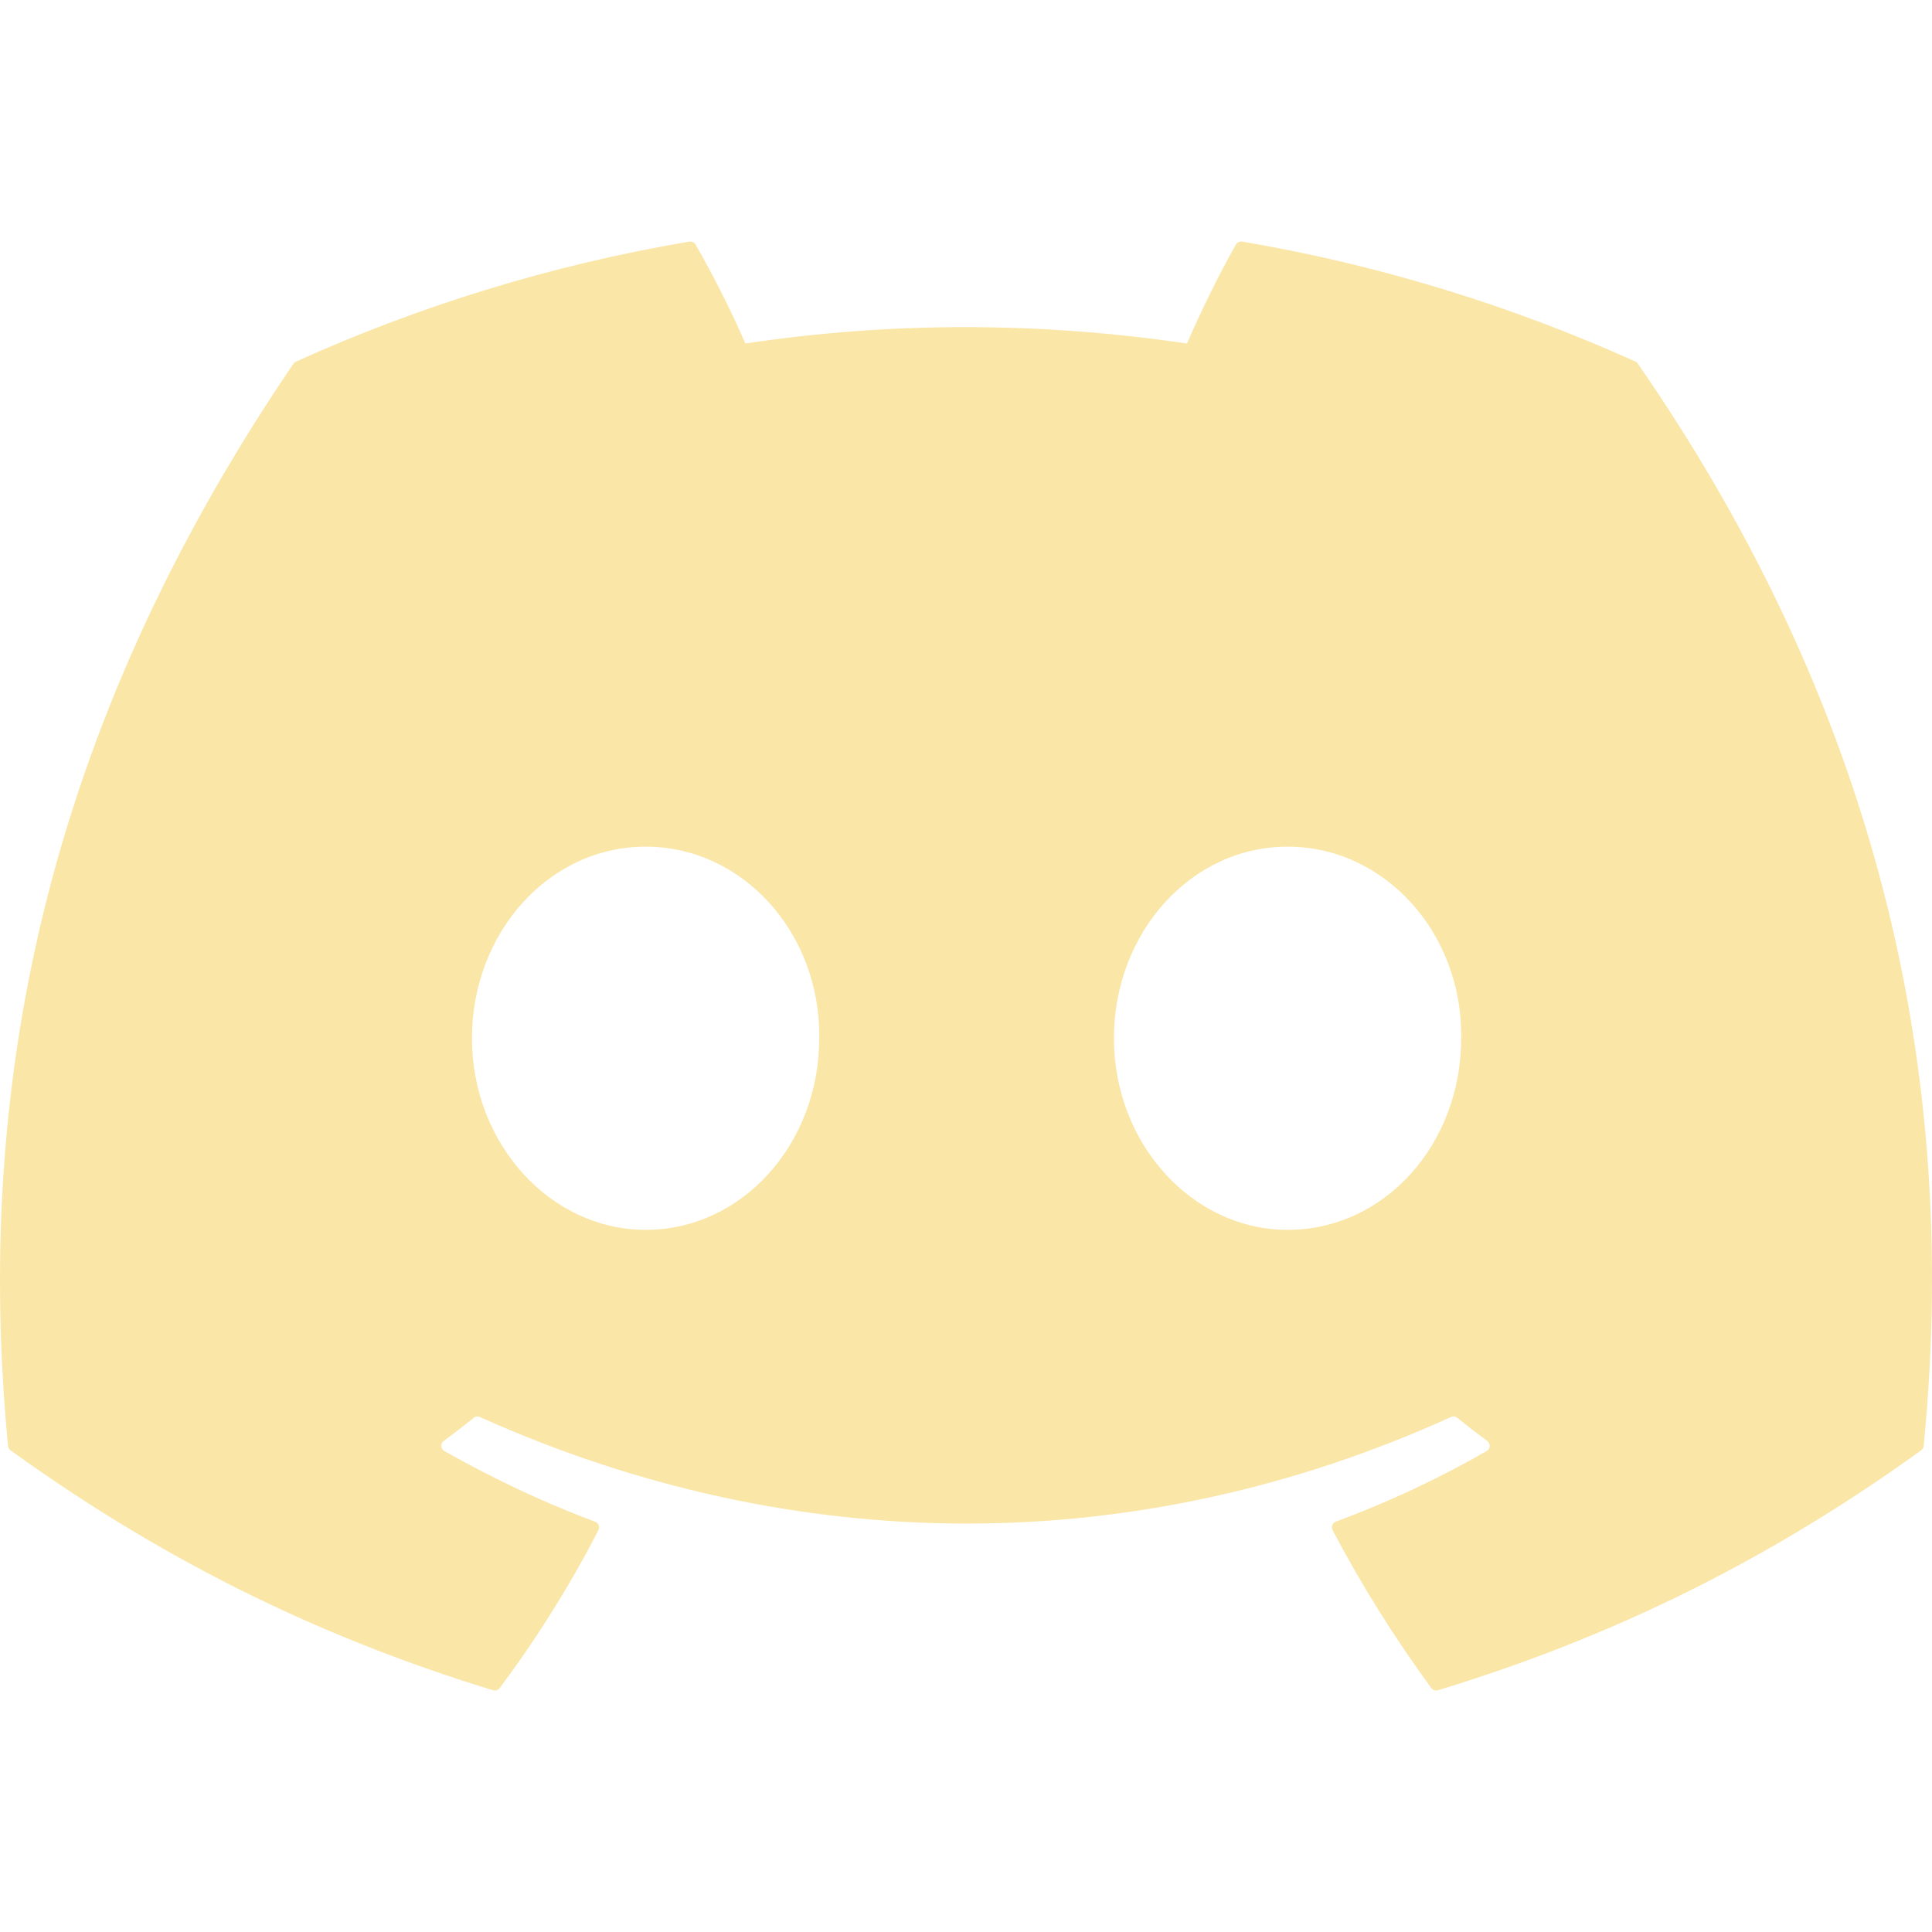 <svg width="35" height="35" viewBox="0 0 35 35" fill="none" xmlns="http://www.w3.org/2000/svg">
<g clip-path="url(#clip0_292_48)">
<path d="M29.629 6.551C27.398 5.544 25.006 4.802 22.505 4.377C22.459 4.369 22.414 4.389 22.39 4.43C22.083 4.968 21.742 5.671 21.503 6.223C18.813 5.827 16.137 5.827 13.502 6.223C13.263 5.659 12.91 4.968 12.601 4.43C12.577 4.39 12.532 4.37 12.486 4.377C9.987 4.8 7.594 5.542 5.362 6.551C5.343 6.559 5.326 6.573 5.315 6.591C0.778 13.261 -0.465 19.767 0.145 26.192C0.147 26.224 0.165 26.254 0.19 26.273C3.184 28.436 6.084 29.75 8.93 30.62C8.975 30.634 9.024 30.618 9.053 30.581C9.726 29.676 10.326 28.722 10.841 27.719C10.871 27.66 10.842 27.59 10.78 27.567C9.828 27.212 8.921 26.779 8.05 26.287C7.981 26.247 7.975 26.15 8.039 26.104C8.222 25.968 8.406 25.828 8.581 25.686C8.612 25.66 8.657 25.654 8.694 25.671C14.422 28.244 20.623 28.244 26.284 25.671C26.321 25.653 26.365 25.658 26.398 25.684C26.573 25.826 26.757 25.968 26.942 26.104C27.005 26.15 27.001 26.247 26.932 26.287C26.06 26.788 25.154 27.212 24.2 27.566C24.138 27.589 24.111 27.66 24.141 27.719C24.667 28.721 25.267 29.675 25.928 30.579C25.955 30.618 26.005 30.634 26.05 30.62C28.91 29.75 31.81 28.436 34.804 26.273C34.83 26.254 34.847 26.225 34.849 26.194C35.579 18.765 33.627 12.312 29.674 6.592C29.665 6.573 29.648 6.559 29.629 6.551ZM11.696 22.28C9.971 22.28 8.55 20.722 8.55 18.809C8.55 16.896 9.944 15.338 11.696 15.338C13.462 15.338 14.869 16.91 14.841 18.809C14.841 20.722 13.448 22.28 11.696 22.28ZM23.326 22.28C21.601 22.28 20.18 20.722 20.18 18.809C20.18 16.896 21.574 15.338 23.326 15.338C25.091 15.338 26.499 16.91 26.471 18.809C26.471 20.722 25.091 22.28 23.326 22.28Z" fill="#FAE6A7"/>
</g>
<defs>
<clipPath id="clip0_292_48">
<rect width="35" height="35" fill="white"/>
</clipPath>
</defs>
</svg>
